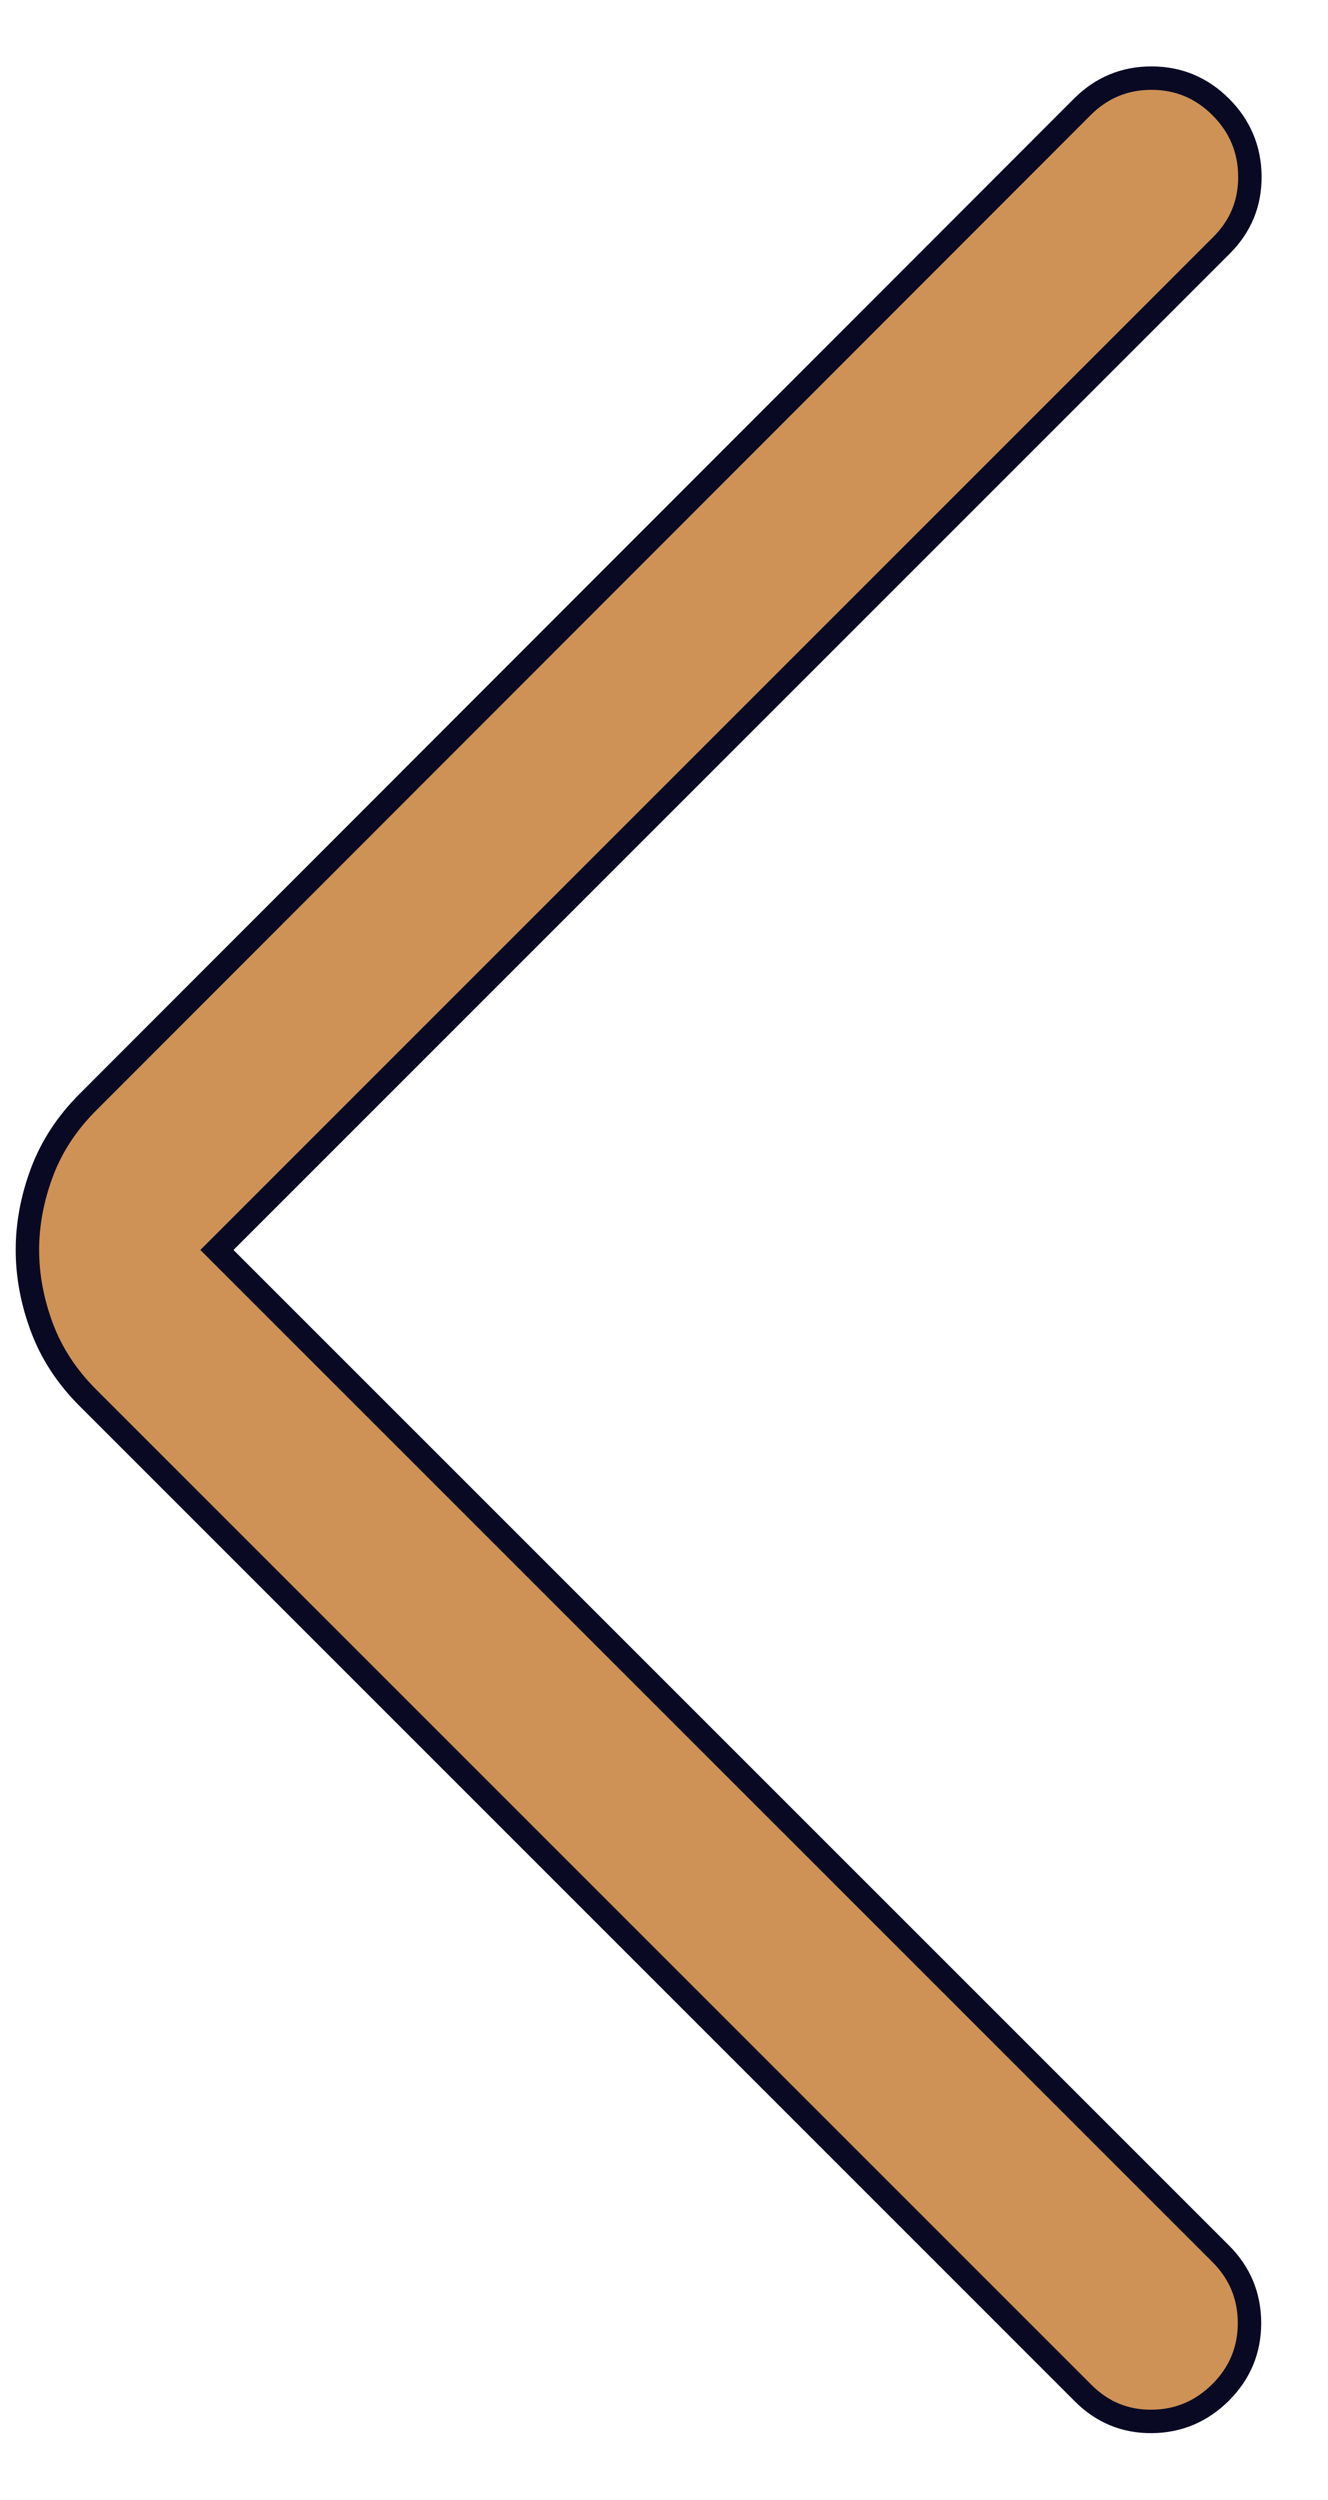 <svg width="17" height="32" viewBox="0 0 17 32" fill="none" xmlns="http://www.w3.org/2000/svg">
<path d="M2.777 16L15.636 3.141C15.882 2.895 16.003 2.6 16 2.255C15.997 1.91 15.872 1.614 15.627 1.369C15.381 1.123 15.085 1 14.74 1C14.395 1 14.1 1.123 13.854 1.369L1.127 14.106C0.857 14.375 0.661 14.675 0.537 15.006C0.413 15.338 0.351 15.669 0.351 16C0.351 16.331 0.413 16.662 0.537 16.994C0.661 17.325 0.857 17.625 1.127 17.894L13.864 30.631C14.109 30.877 14.403 30.998 14.745 30.995C15.087 30.992 15.381 30.867 15.627 30.622C15.872 30.376 15.995 30.081 15.995 29.736C15.995 29.39 15.872 29.095 15.627 28.849L2.777 16Z" fill="#CE9257" stroke="#090923" stroke-width="0.3"/>
</svg>
